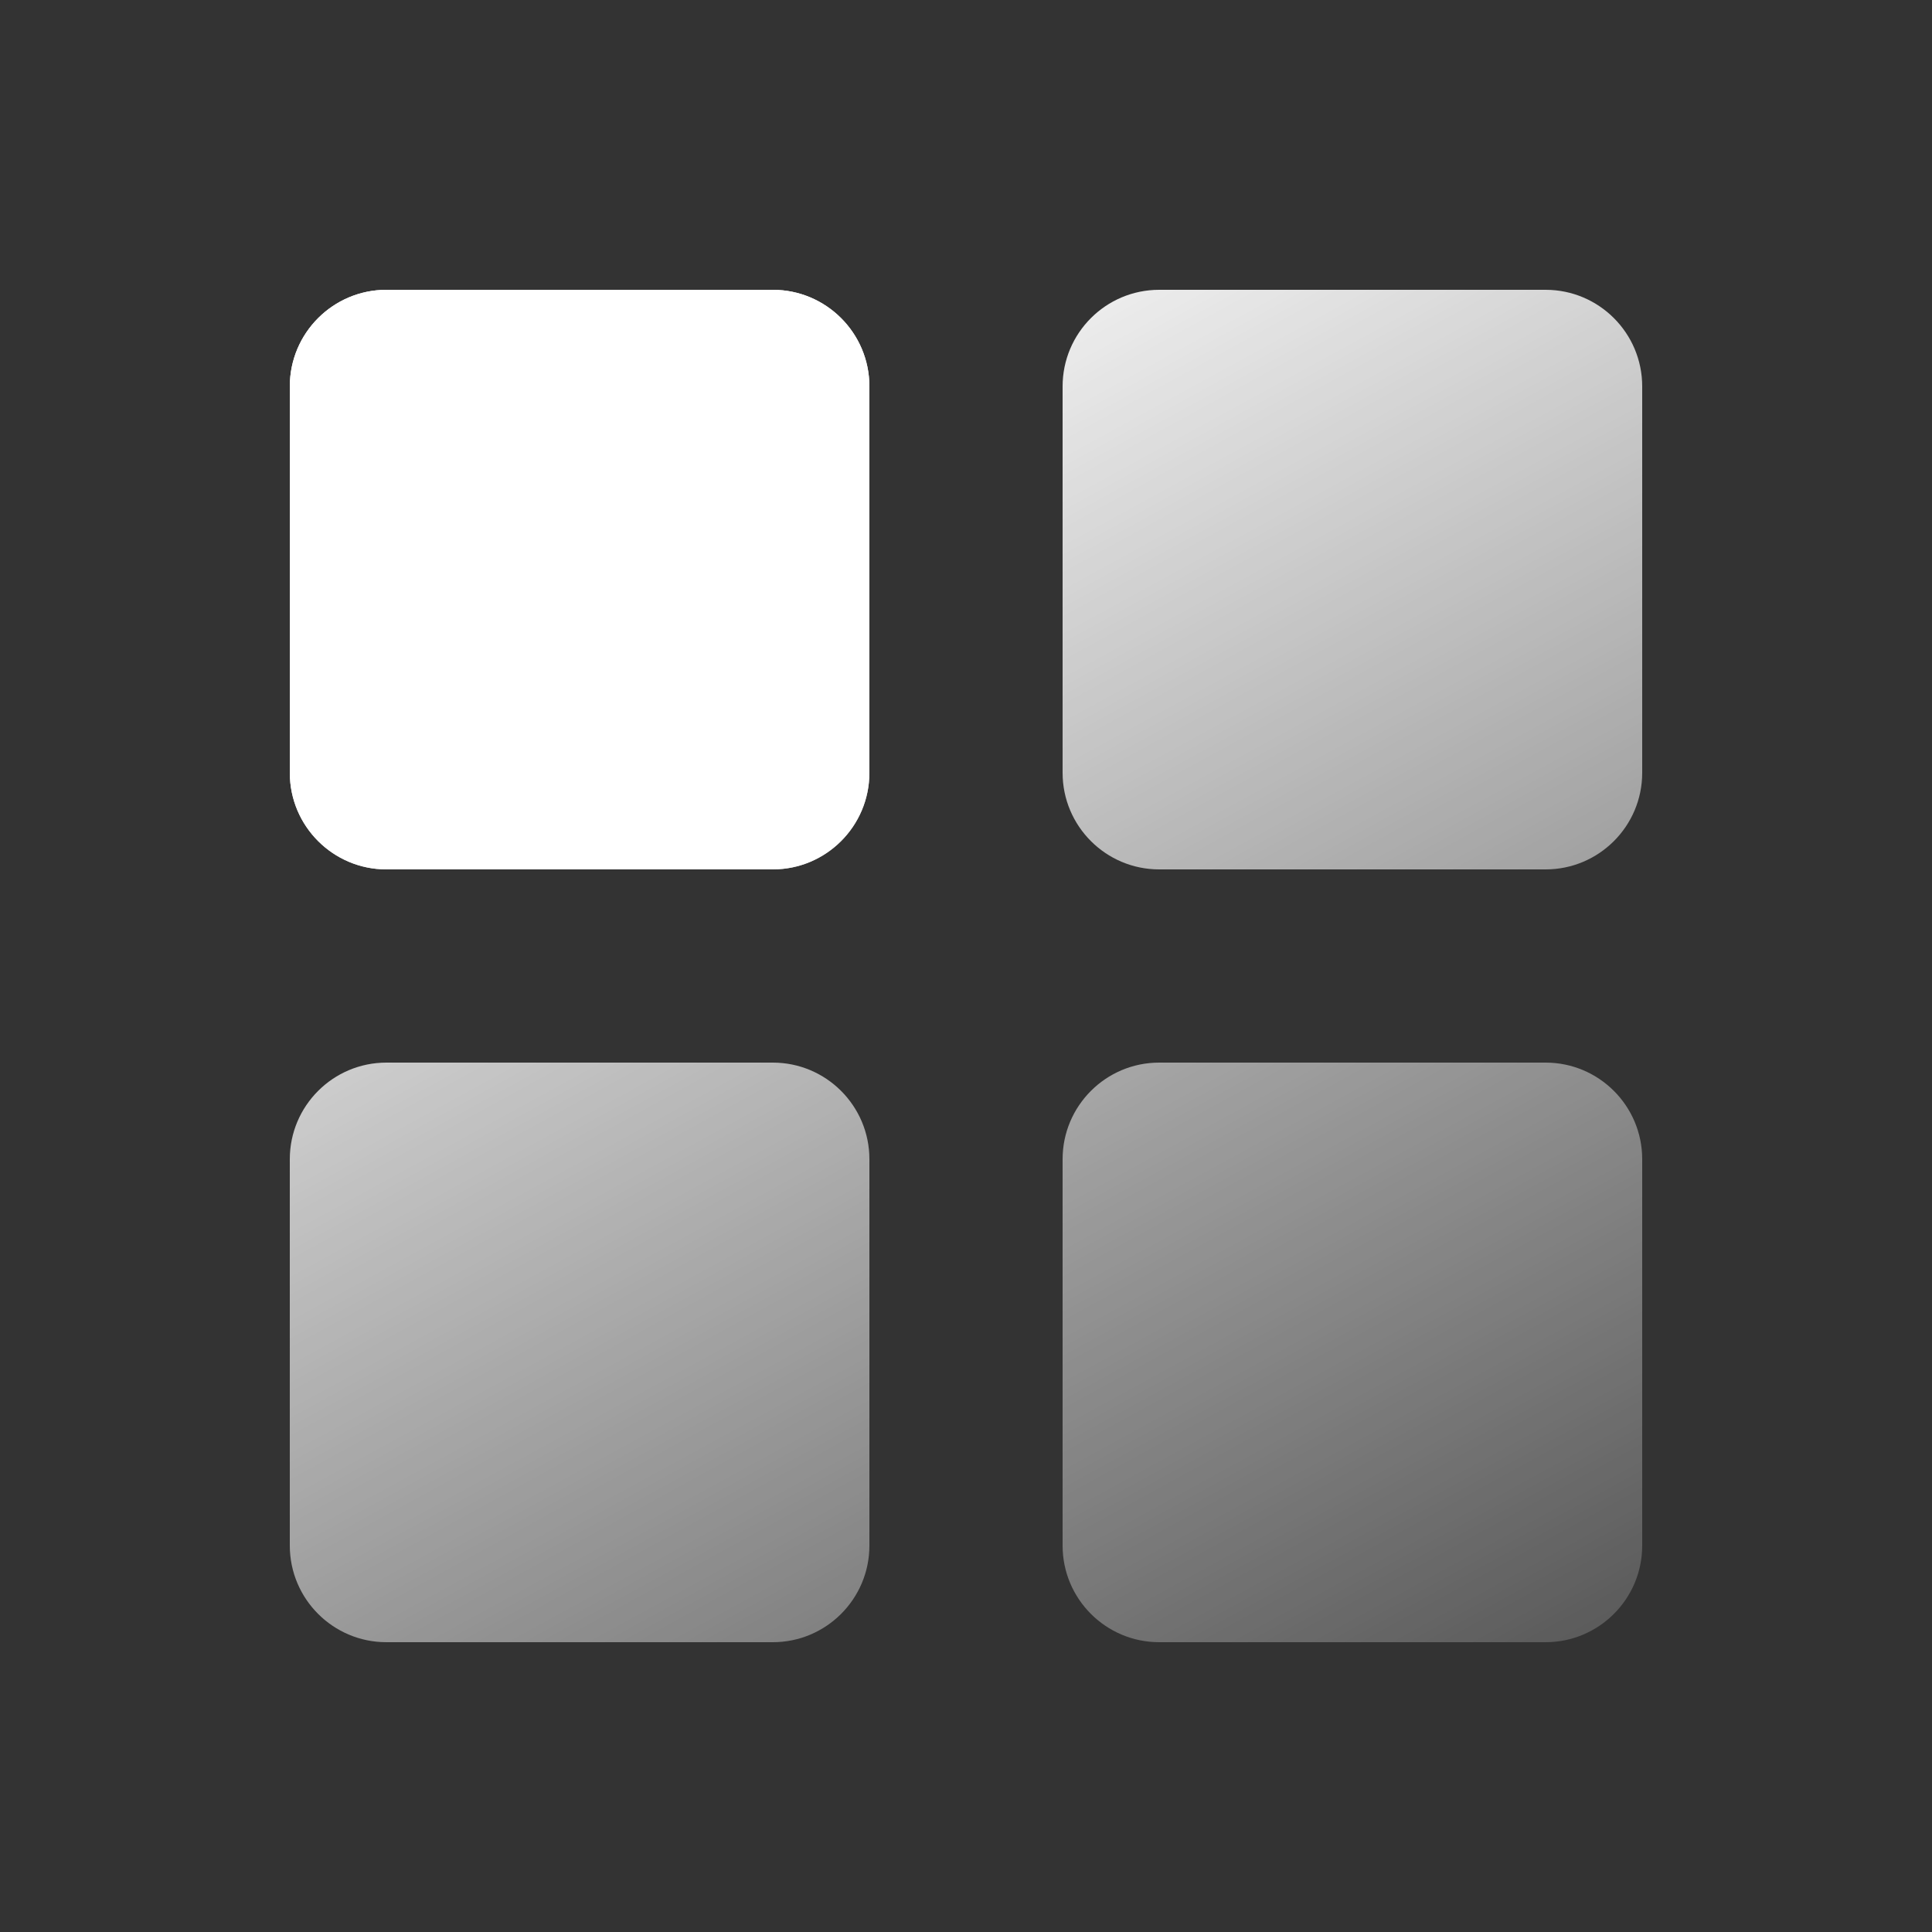 <svg width="20" height="20" viewBox="0 0 20 20" fill="none" xmlns="http://www.w3.org/2000/svg">
<rect x="0" y="0" width="20" height="20" fill="#333333" stroke="none"/>
<path d="M8 9C8.552 9 9 8.552 9 8V4C9 3.448 8.552 3 8 3H4C3.448 3 3 3.448 3 4V8C3 8.552 3.448 9 4 9H8ZM16 9C16.552 9 17 8.552 17 8V4C17 3.448 16.552 3 16 3H12C11.448 3 11 3.448 11 4V8C11 8.552 11.448 9 12 9H16ZM8 17C8.552 17 9 16.552 9 16V12C9 11.448 8.552 11 8 11H4C3.448 11 3 11.448 3 12V16C3 16.552 3.448 17 4 17H8ZM16 17C16.552 17 17 16.552 17 16V12C17 11.448 16.552 11 16 11H12C11.448 11 11 11.448 11 12V16C11 16.552 11.448 17 12 17H16Z" fill="url(#paint0_linear_138_250)"/>
<path d="M8 9C8.552 9 9 8.552 9 8V4C9 3.448 8.552 3 8 3H4C3.448 3 3 3.448 3 4V8C3 8.552 3.448 9 4 9H8Z" fill="white"/>
<defs>
<linearGradient id="paint0_linear_138_250" x1="4" y1="1" x2="15.5" y2="22" gradientUnits="userSpaceOnUse">
<stop offset="0.149" stop-color="white"/>
<stop offset="1" stop-color="white" stop-opacity="0"/>
</linearGradient>
</defs>
</svg>
